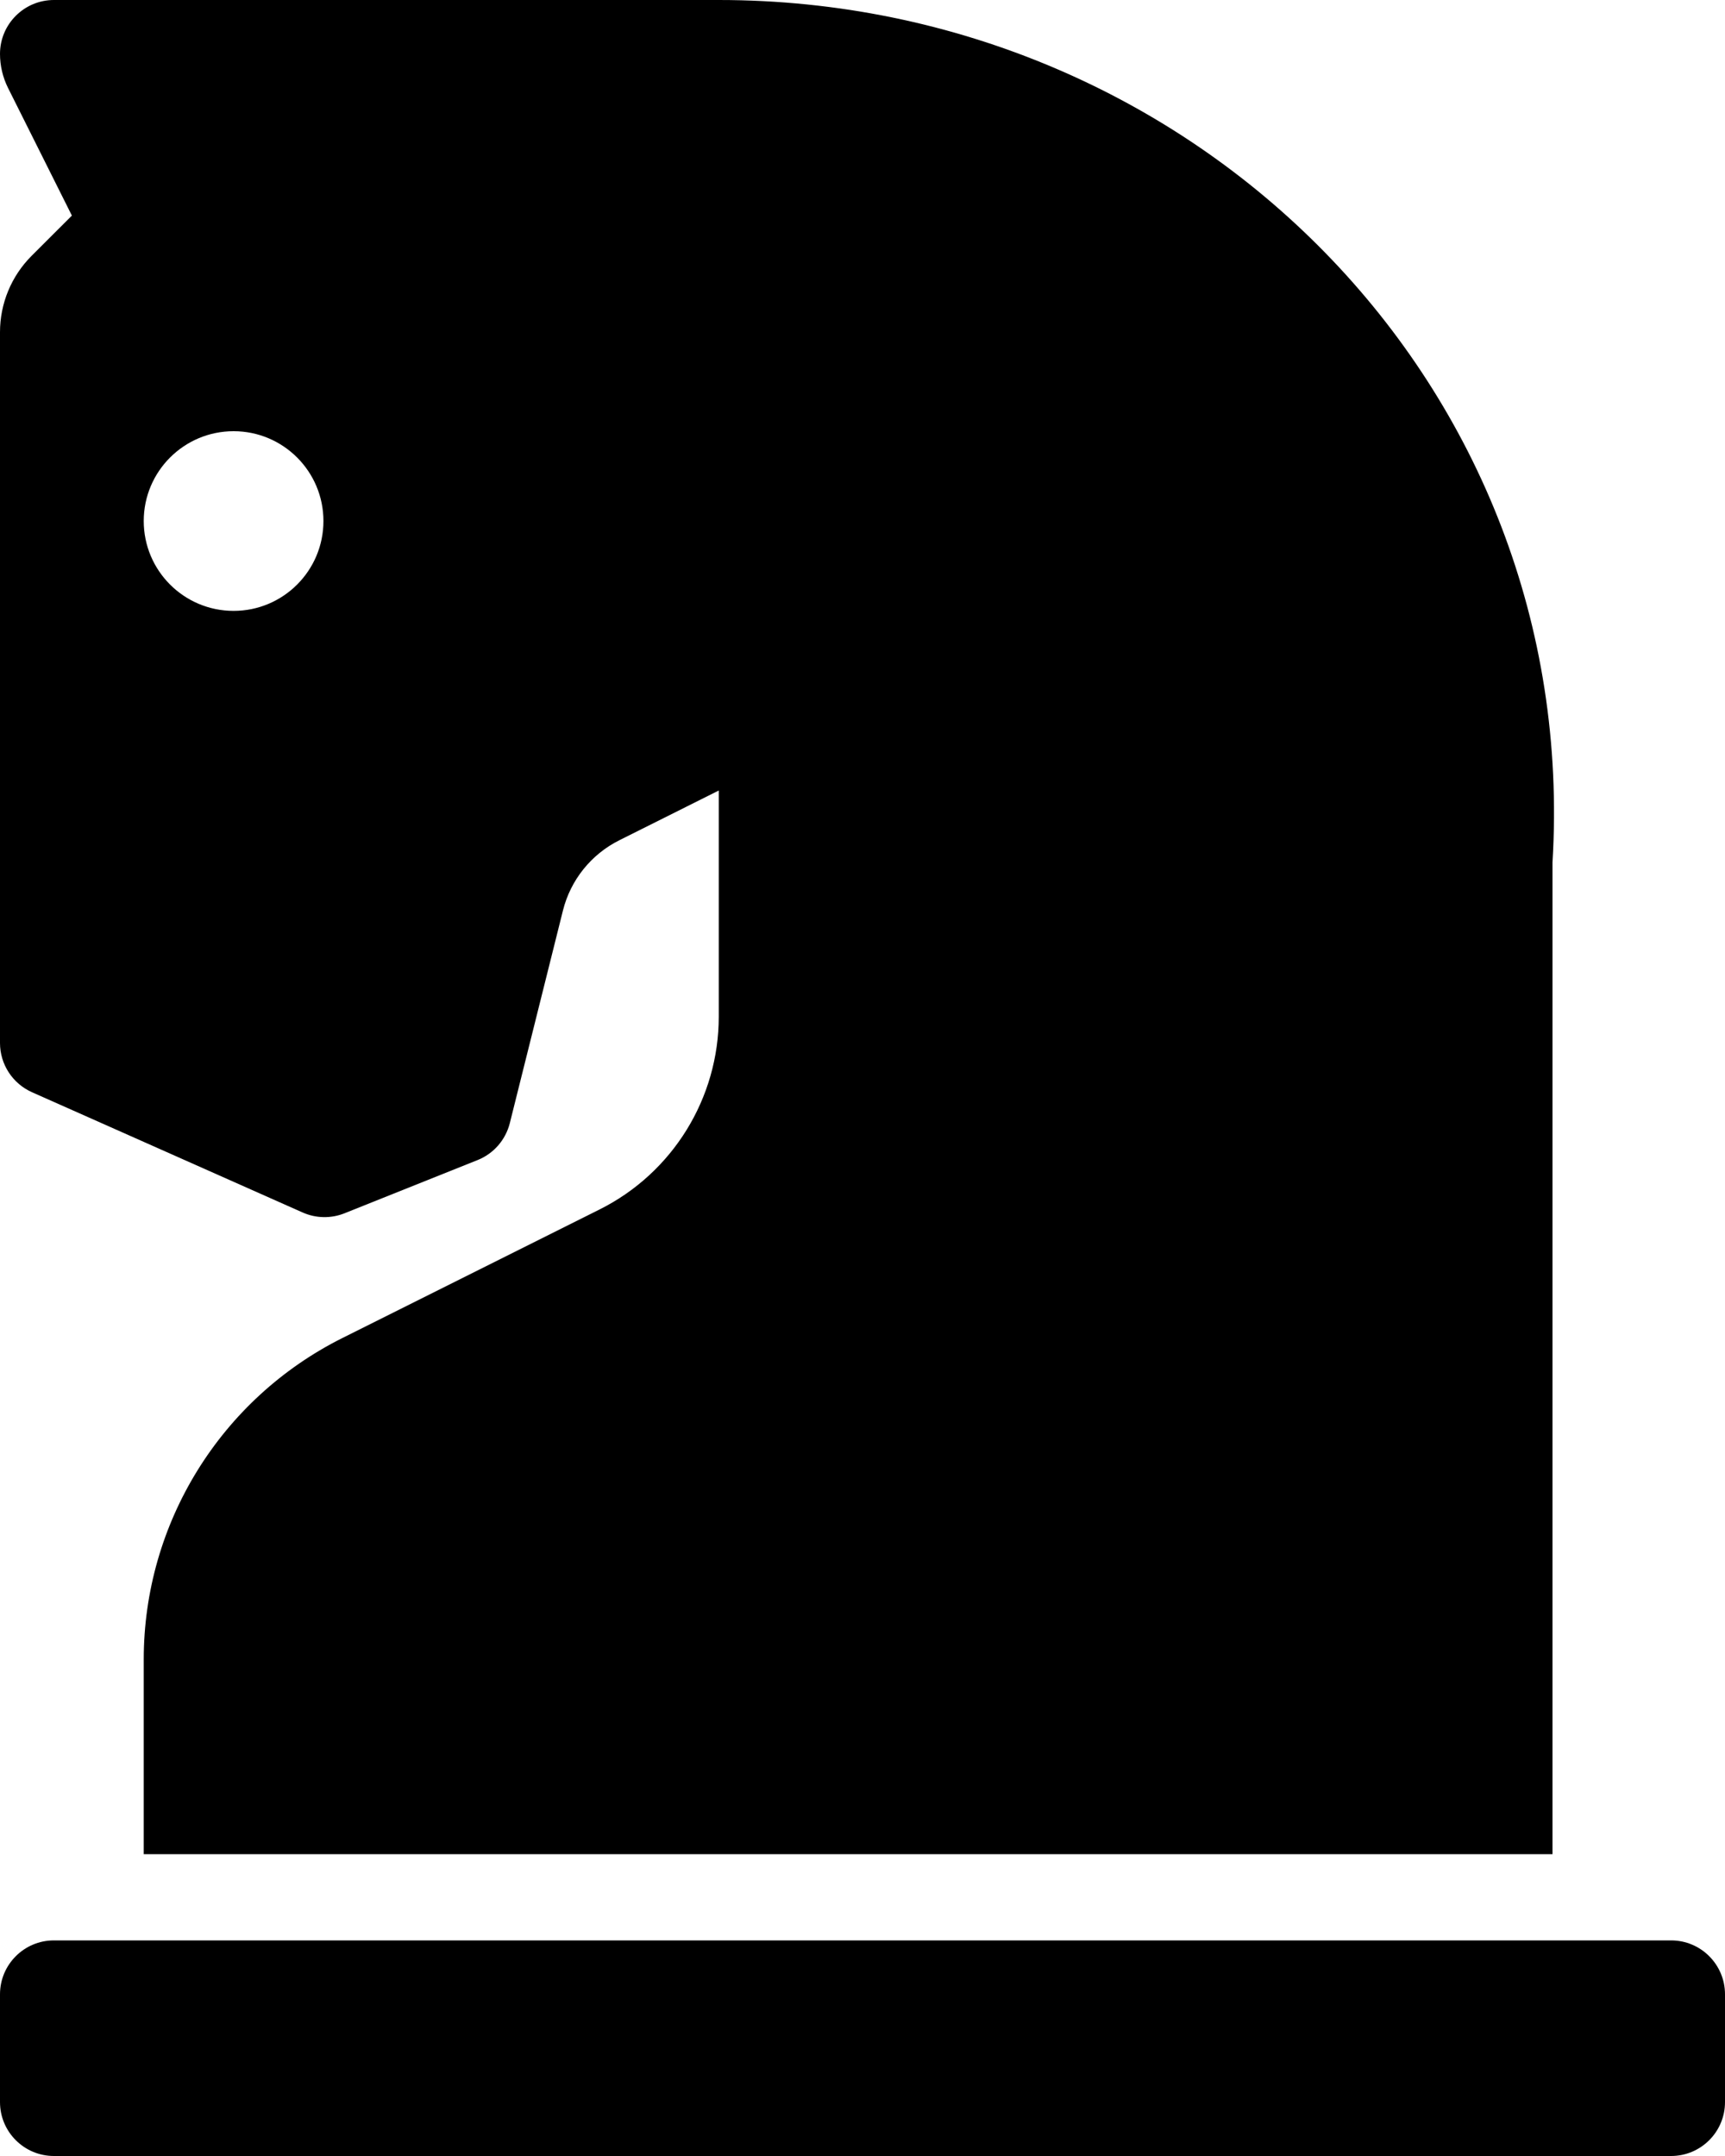 ﻿<?xml version="1.0" encoding="utf-8"?>
<svg version="1.1" xmlns:xlink="http://www.w3.org/1999/xlink" width="40px" height="50px" xmlns="http://www.w3.org/2000/svg">
  <defs>
    <pattern id="BGPattern" patternUnits="userSpaceOnUse" alignment="0 0" imageRepeat="None" />
    <mask fill="white" id="Clip1390">
      <path d="M 16.667 0  C 27.712 0  36.667 8.954  36 20  L 36 43  L 3.333 43  L 3.333 38.484  C 3.333 35.327  5.117 32.442  7.94 31.03  L 13.903 28.049  C 15.597 27.202  16.667 25.47  16.667 23.576  L 16.667 18.333  L 14.362 19.486  C 13.709 19.812  13.231 20.407  13.054 21.115  L 11.822 26.046  C 11.724 26.436  11.446 26.755  11.073 26.904  L 7.99 28.137  C 7.677 28.262  7.326 28.256  7.018 28.119  L 0.742 25.33  C 0.291 25.129  -1.6943882542364008E-05 24.682  0 24.188  L 0 7.702  C 0 7.039  0.263 6.403  0.732 5.934  L 1.667 5  L 0.186 2.039  C 0.064 1.794  -2.7766798609718535E-05 1.524  0 1.25  C 0 0.56  0.56 0  1.25 0  L 16.667 0  Z M 40 46.25  C 40 45.56  39.44 45  38.75 45  L 1.25 45  C 0.56 45  0 45.56  0 46.25  L 0 48.75  C 0 49.44  0.56 50  1.25 50  L 38.75 50  C 39.44 50  40 49.44  40 48.75  L 40 46.25  Z M 7.5 12.083  C 7.5 10.933  6.567 10  5.417 10  C 4.266 10  3.333 10.933  3.333 12.083  C 3.333 13.234  4.266 14.167  5.417 14.167  C 6.567 14.167  7.5 13.234  7.5 12.083  Z " fill-rule="evenodd" />
    </mask>
  </defs>
  <g>
    <path d="M 16.667 0  C 27.712 0  36.667 8.954  36 20  L 36 43  L 3.333 43  L 3.333 38.484  C 3.333 35.327  5.117 32.442  7.94 31.03  L 13.903 28.049  C 15.597 27.202  16.667 25.47  16.667 23.576  L 16.667 18.333  L 14.362 19.486  C 13.709 19.812  13.231 20.407  13.054 21.115  L 11.822 26.046  C 11.724 26.436  11.446 26.755  11.073 26.904  L 7.99 28.137  C 7.677 28.262  7.326 28.256  7.018 28.119  L 0.742 25.33  C 0.291 25.129  -1.6943882542364008E-05 24.682  0 24.188  L 0 7.702  C 0 7.039  0.263 6.403  0.732 5.934  L 1.667 5  L 0.186 2.039  C 0.064 1.794  -2.7766798609718535E-05 1.524  0 1.25  C 0 0.56  0.56 0  1.25 0  L 16.667 0  Z M 40 46.25  C 40 45.56  39.44 45  38.75 45  L 1.25 45  C 0.56 45  0 45.56  0 46.25  L 0 48.75  C 0 49.44  0.56 50  1.25 50  L 38.75 50  C 39.44 50  40 49.44  40 48.75  L 40 46.25  Z M 7.5 12.083  C 7.5 10.933  6.567 10  5.417 10  C 4.266 10  3.333 10.933  3.333 12.083  C 3.333 13.234  4.266 14.167  5.417 14.167  C 6.567 14.167  7.5 13.234  7.5 12.083  Z " fill-rule="nonzero" fill="rgba(0, 0, 0, 1)" stroke="none" class="fill" />
    <path d="M 16.667 0  C 27.712 0  36.667 8.954  36 20  L 36 43  L 3.333 43  L 3.333 38.484  C 3.333 35.327  5.117 32.442  7.94 31.03  L 13.903 28.049  C 15.597 27.202  16.667 25.47  16.667 23.576  L 16.667 18.333  L 14.362 19.486  C 13.709 19.812  13.231 20.407  13.054 21.115  L 11.822 26.046  C 11.724 26.436  11.446 26.755  11.073 26.904  L 7.99 28.137  C 7.677 28.262  7.326 28.256  7.018 28.119  L 0.742 25.33  C 0.291 25.129  -1.6943882542364008E-05 24.682  0 24.188  L 0 7.702  C 0 7.039  0.263 6.403  0.732 5.934  L 1.667 5  L 0.186 2.039  C 0.064 1.794  -2.7766798609718535E-05 1.524  0 1.25  C 0 0.56  0.56 0  1.25 0  L 16.667 0  Z " stroke-width="0" stroke-dasharray="0" stroke="rgba(255, 255, 255, 0)" fill="none" class="stroke" mask="url(#Clip1390)" />
    <path d="M 40 46.25  C 40 45.56  39.44 45  38.75 45  L 1.25 45  C 0.56 45  0 45.56  0 46.25  L 0 48.75  C 0 49.44  0.56 50  1.25 50  L 38.75 50  C 39.44 50  40 49.44  40 48.75  L 40 46.25  Z " stroke-width="0" stroke-dasharray="0" stroke="rgba(255, 255, 255, 0)" fill="none" class="stroke" mask="url(#Clip1390)" />
    <path d="M 7.5 12.083  C 7.5 10.933  6.567 10  5.417 10  C 4.266 10  3.333 10.933  3.333 12.083  C 3.333 13.234  4.266 14.167  5.417 14.167  C 6.567 14.167  7.5 13.234  7.5 12.083  Z " stroke-width="0" stroke-dasharray="0" stroke="rgba(255, 255, 255, 0)" fill="none" class="stroke" mask="url(#Clip1390)" />
  </g>
</svg>